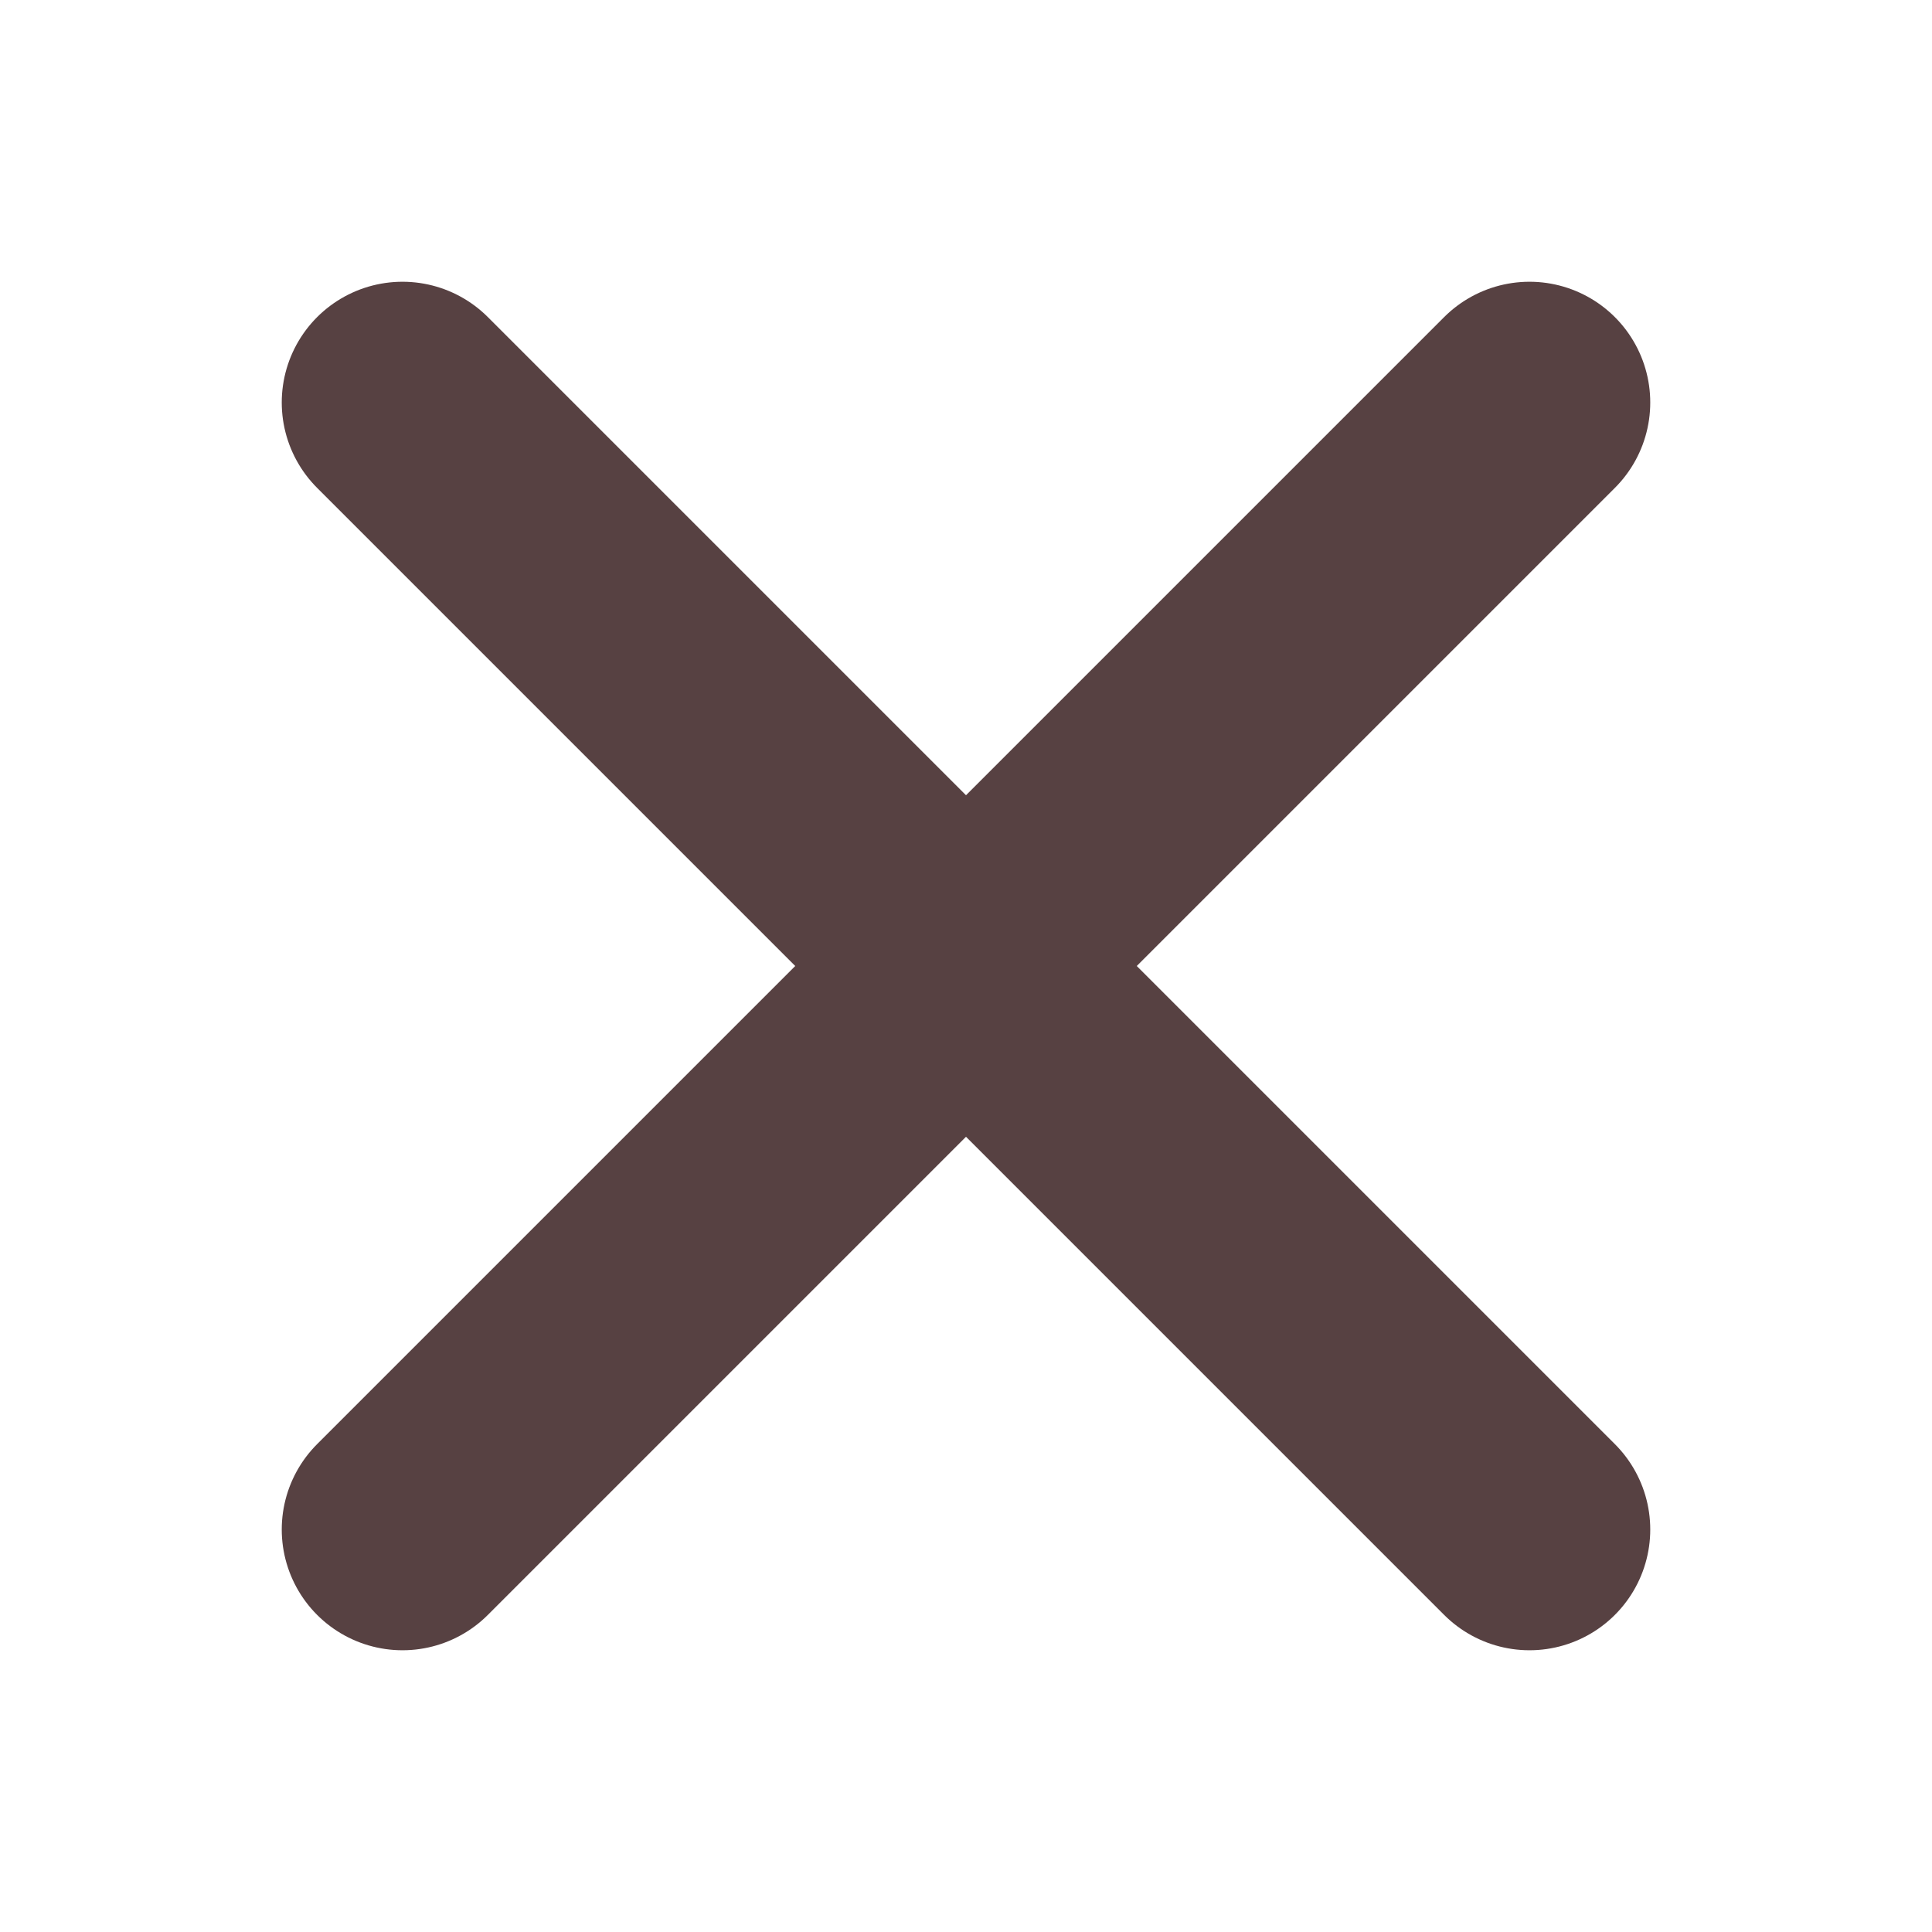 <svg width="24" height="24" viewBox="0 0 24 24" fill="none" xmlns="http://www.w3.org/2000/svg">
  <line x1="5" y1="5" x2="19" y2="19" stroke="#574142" stroke-width="3" stroke-linecap="round"/>
  <line x1="19" y1="5" x2="5" y2="19" stroke="#574142" stroke-width="3" stroke-linecap="round"/>
</svg>